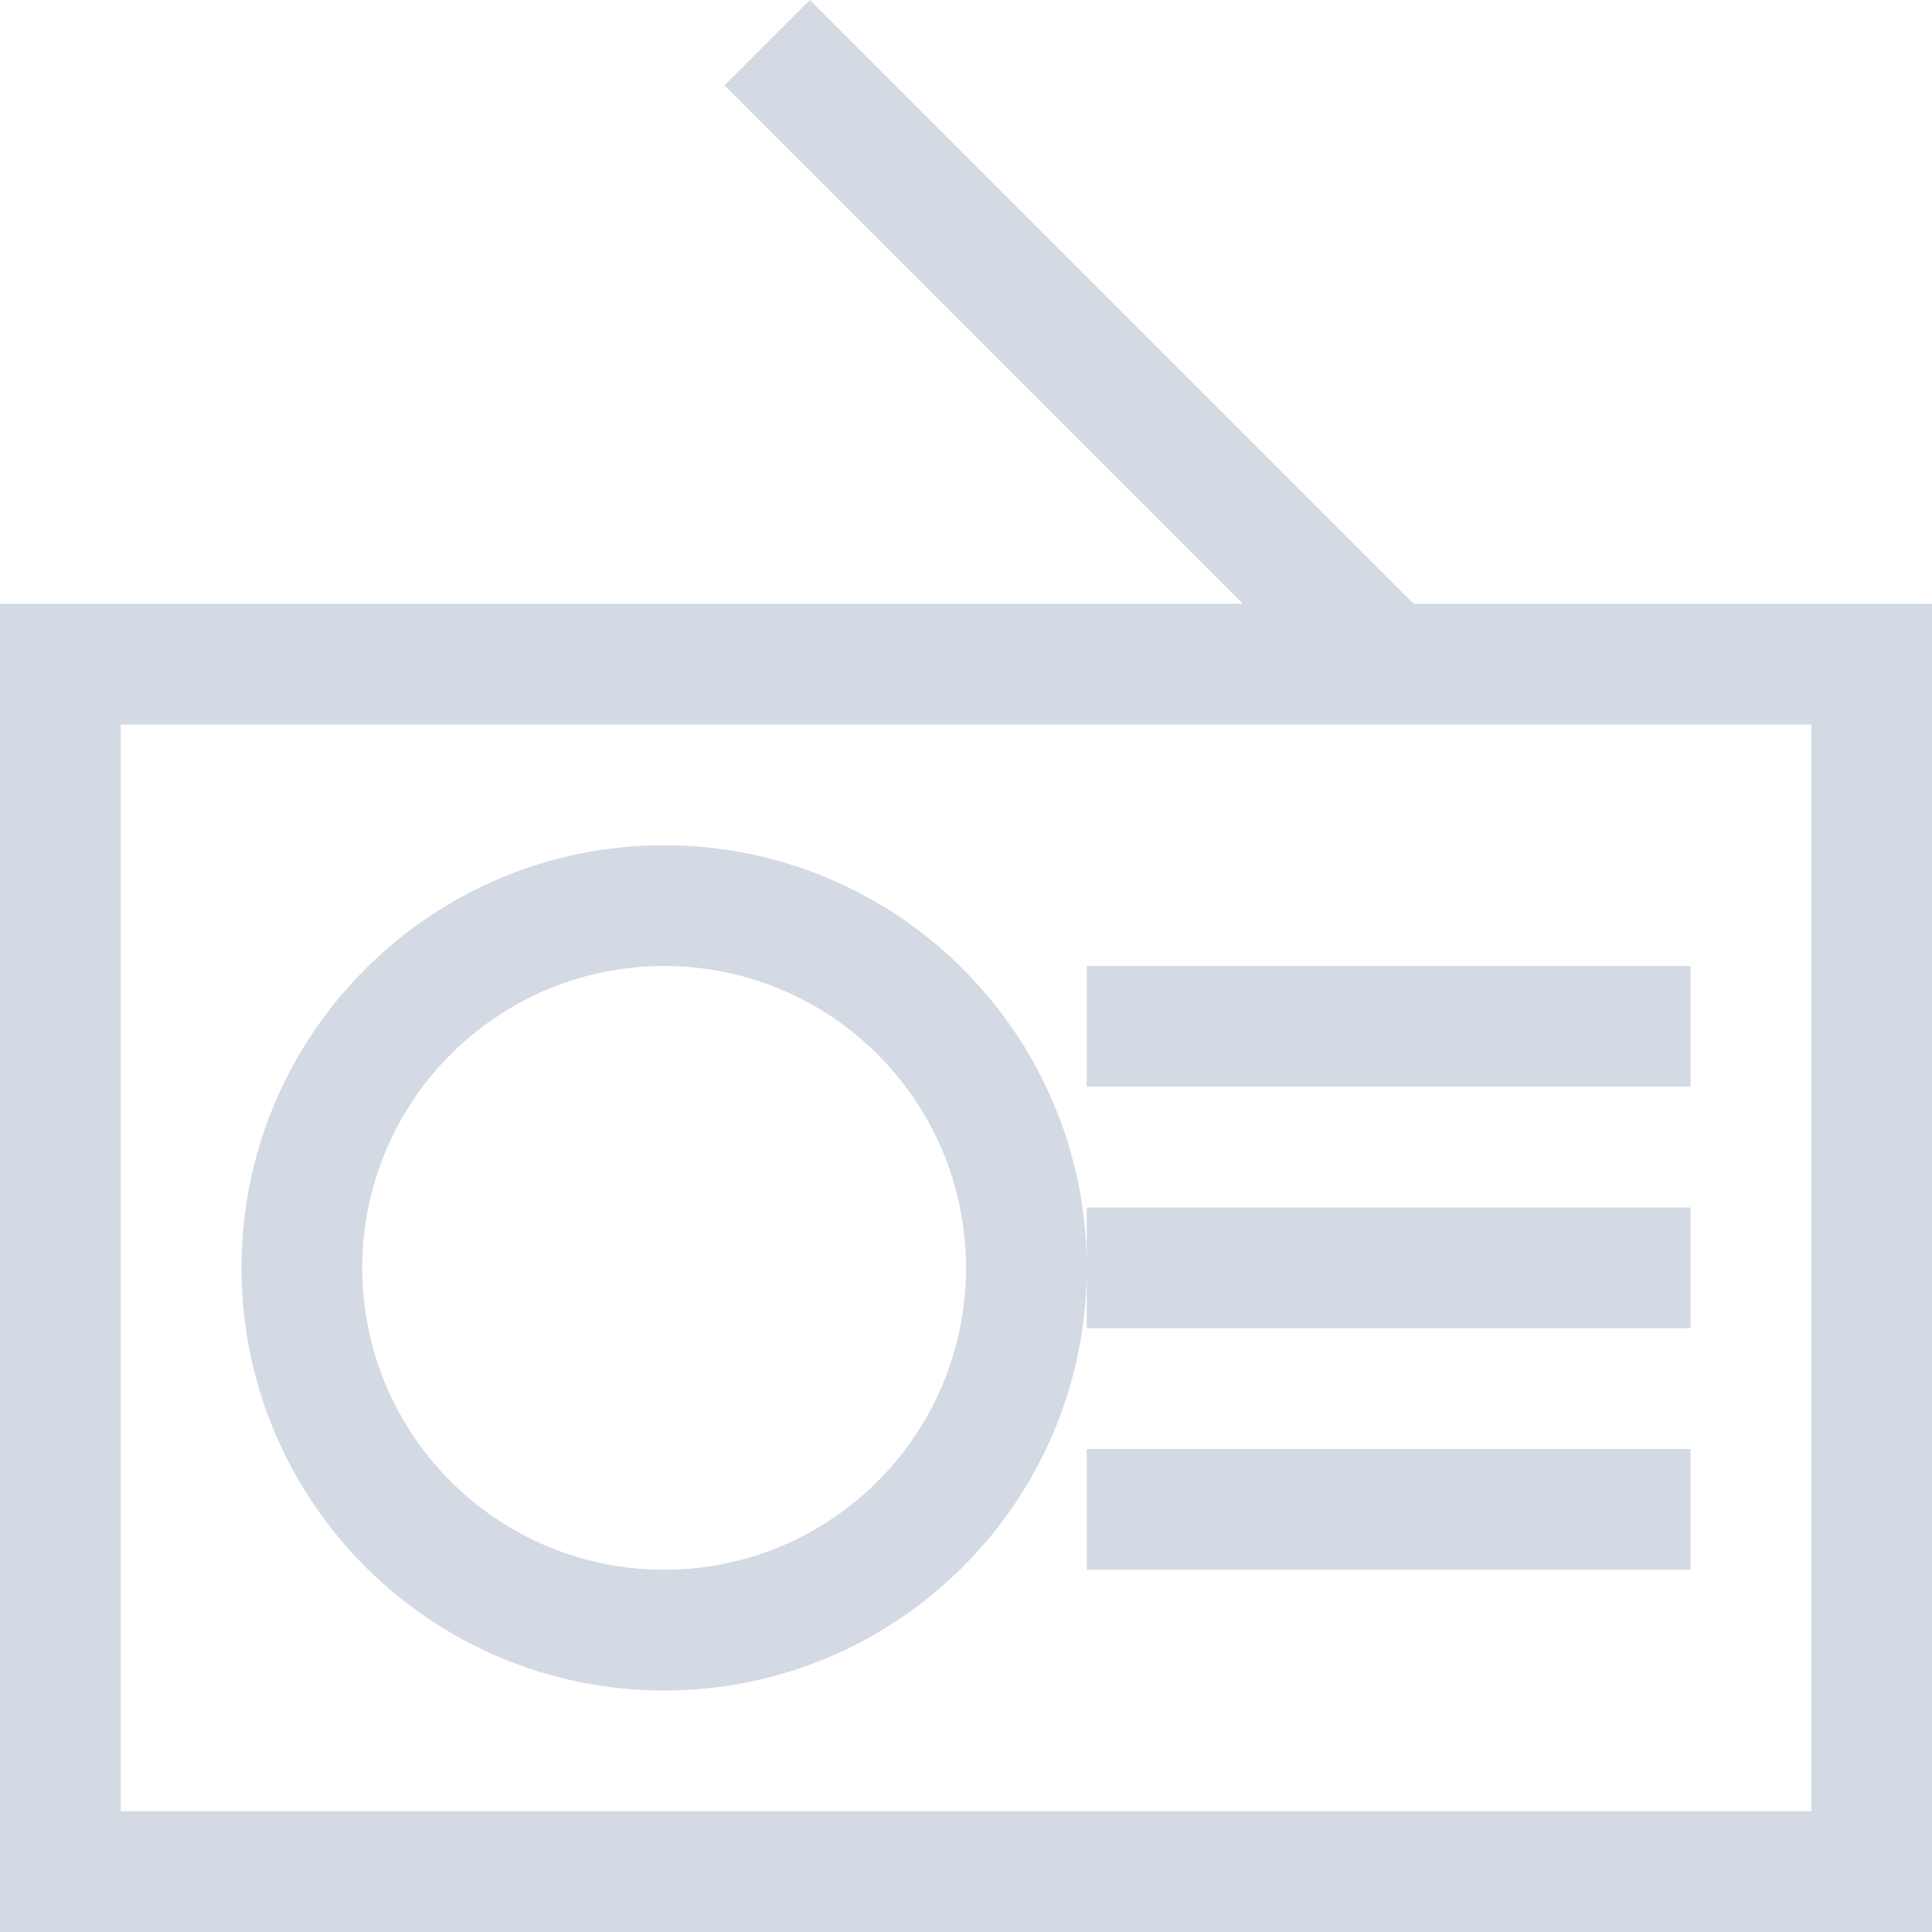 <?xml version="1.0" encoding="UTF-8" standalone="no"?>
<svg
   xmlns:dc="http://purl.org/dc/elements/1.1/"
   xmlns:cc="http://creativecommons.org/ns#"
   xmlns:rdf="http://www.w3.org/1999/02/22-rdf-syntax-ns#"
   xmlns:svg="http://www.w3.org/2000/svg"
   xmlns="http://www.w3.org/2000/svg"
   xmlns:sodipodi="http://sodipodi.sourceforge.net/DTD/sodipodi-0.dtd"
   xmlns:inkscape="http://www.inkscape.org/namespaces/inkscape"
   height="16"
   width="16"
   version="1.1"
   id="svg2"
   sodipodi:docname="gser-icon-playing-symbolic.svg"
   inkscape:version="0.92.1 r15371">
  <sodipodi:namedview
     pagecolor="#ffffff"
     bordercolor="#666666"
     borderopacity="1"
     objecttolerance="10"
     gridtolerance="10"
     guidetolerance="10"
     inkscape:pageopacity="0"
     inkscape:pageshadow="2"
     inkscape:window-width="1600"
     inkscape:window-height="808"
     id="namedview7"
     showgrid="false"
     inkscape:zoom="13.2"
     inkscape:cx="8.284783"
     inkscape:cy="10.627119"
     inkscape:window-x="0"
     inkscape:window-y="0"
     inkscape:window-maximized="1"
     inkscape:current-layer="svg2" />
  <defs
     id="defs10">
    <style
       type="text/css"
       id="current-color-scheme">
   .ColorScheme-Text { color:#d3dae3; } .ColorScheme-Highlight { color:#3daee9; }
  </style>
  </defs>
  <path
     style="display:inline;opacity:1;fill:#d3dae3;fill-opacity:1;stroke:none"
     d="M 6.707,-4.9999999e-8 6,0.707 10.293,5 H -1.5e-7 V 16 H 16 V 5 H 11.707 Z M 1,6 H 11.293 12.707 15 v 9 H 1 Z M 5.5,7 c -1.933,1e-7 -3.5,1.567 -3.5,3.5 10e-8,1.933 1.567,3.5 3.5,3.5 1.933,0 3.5,-1.567 3.5,-3.5 0,-1.933 -1.567,-3.5 -3.5,-3.5 z m 0,1 c 1.381,0 2.5,1.119 2.5,2.5 0,1.381 -1.119,2.5 -2.5,2.5 C 4.119,13 3,11.881 3,10.5 3,9.119 4.119,8 5.5,8 Z m 3.5,0 v 1 H 14 v -1 z m 0,2 v 1 H 14 v -1 z m 0,2 v 1 H 14 v -1 z"
     id="rect4703"
     inkscape:connector-curvature="0"
     sodipodi:nodetypes="ccccccccccccccccssssssssssccccccccccccccc" />
</svg>

